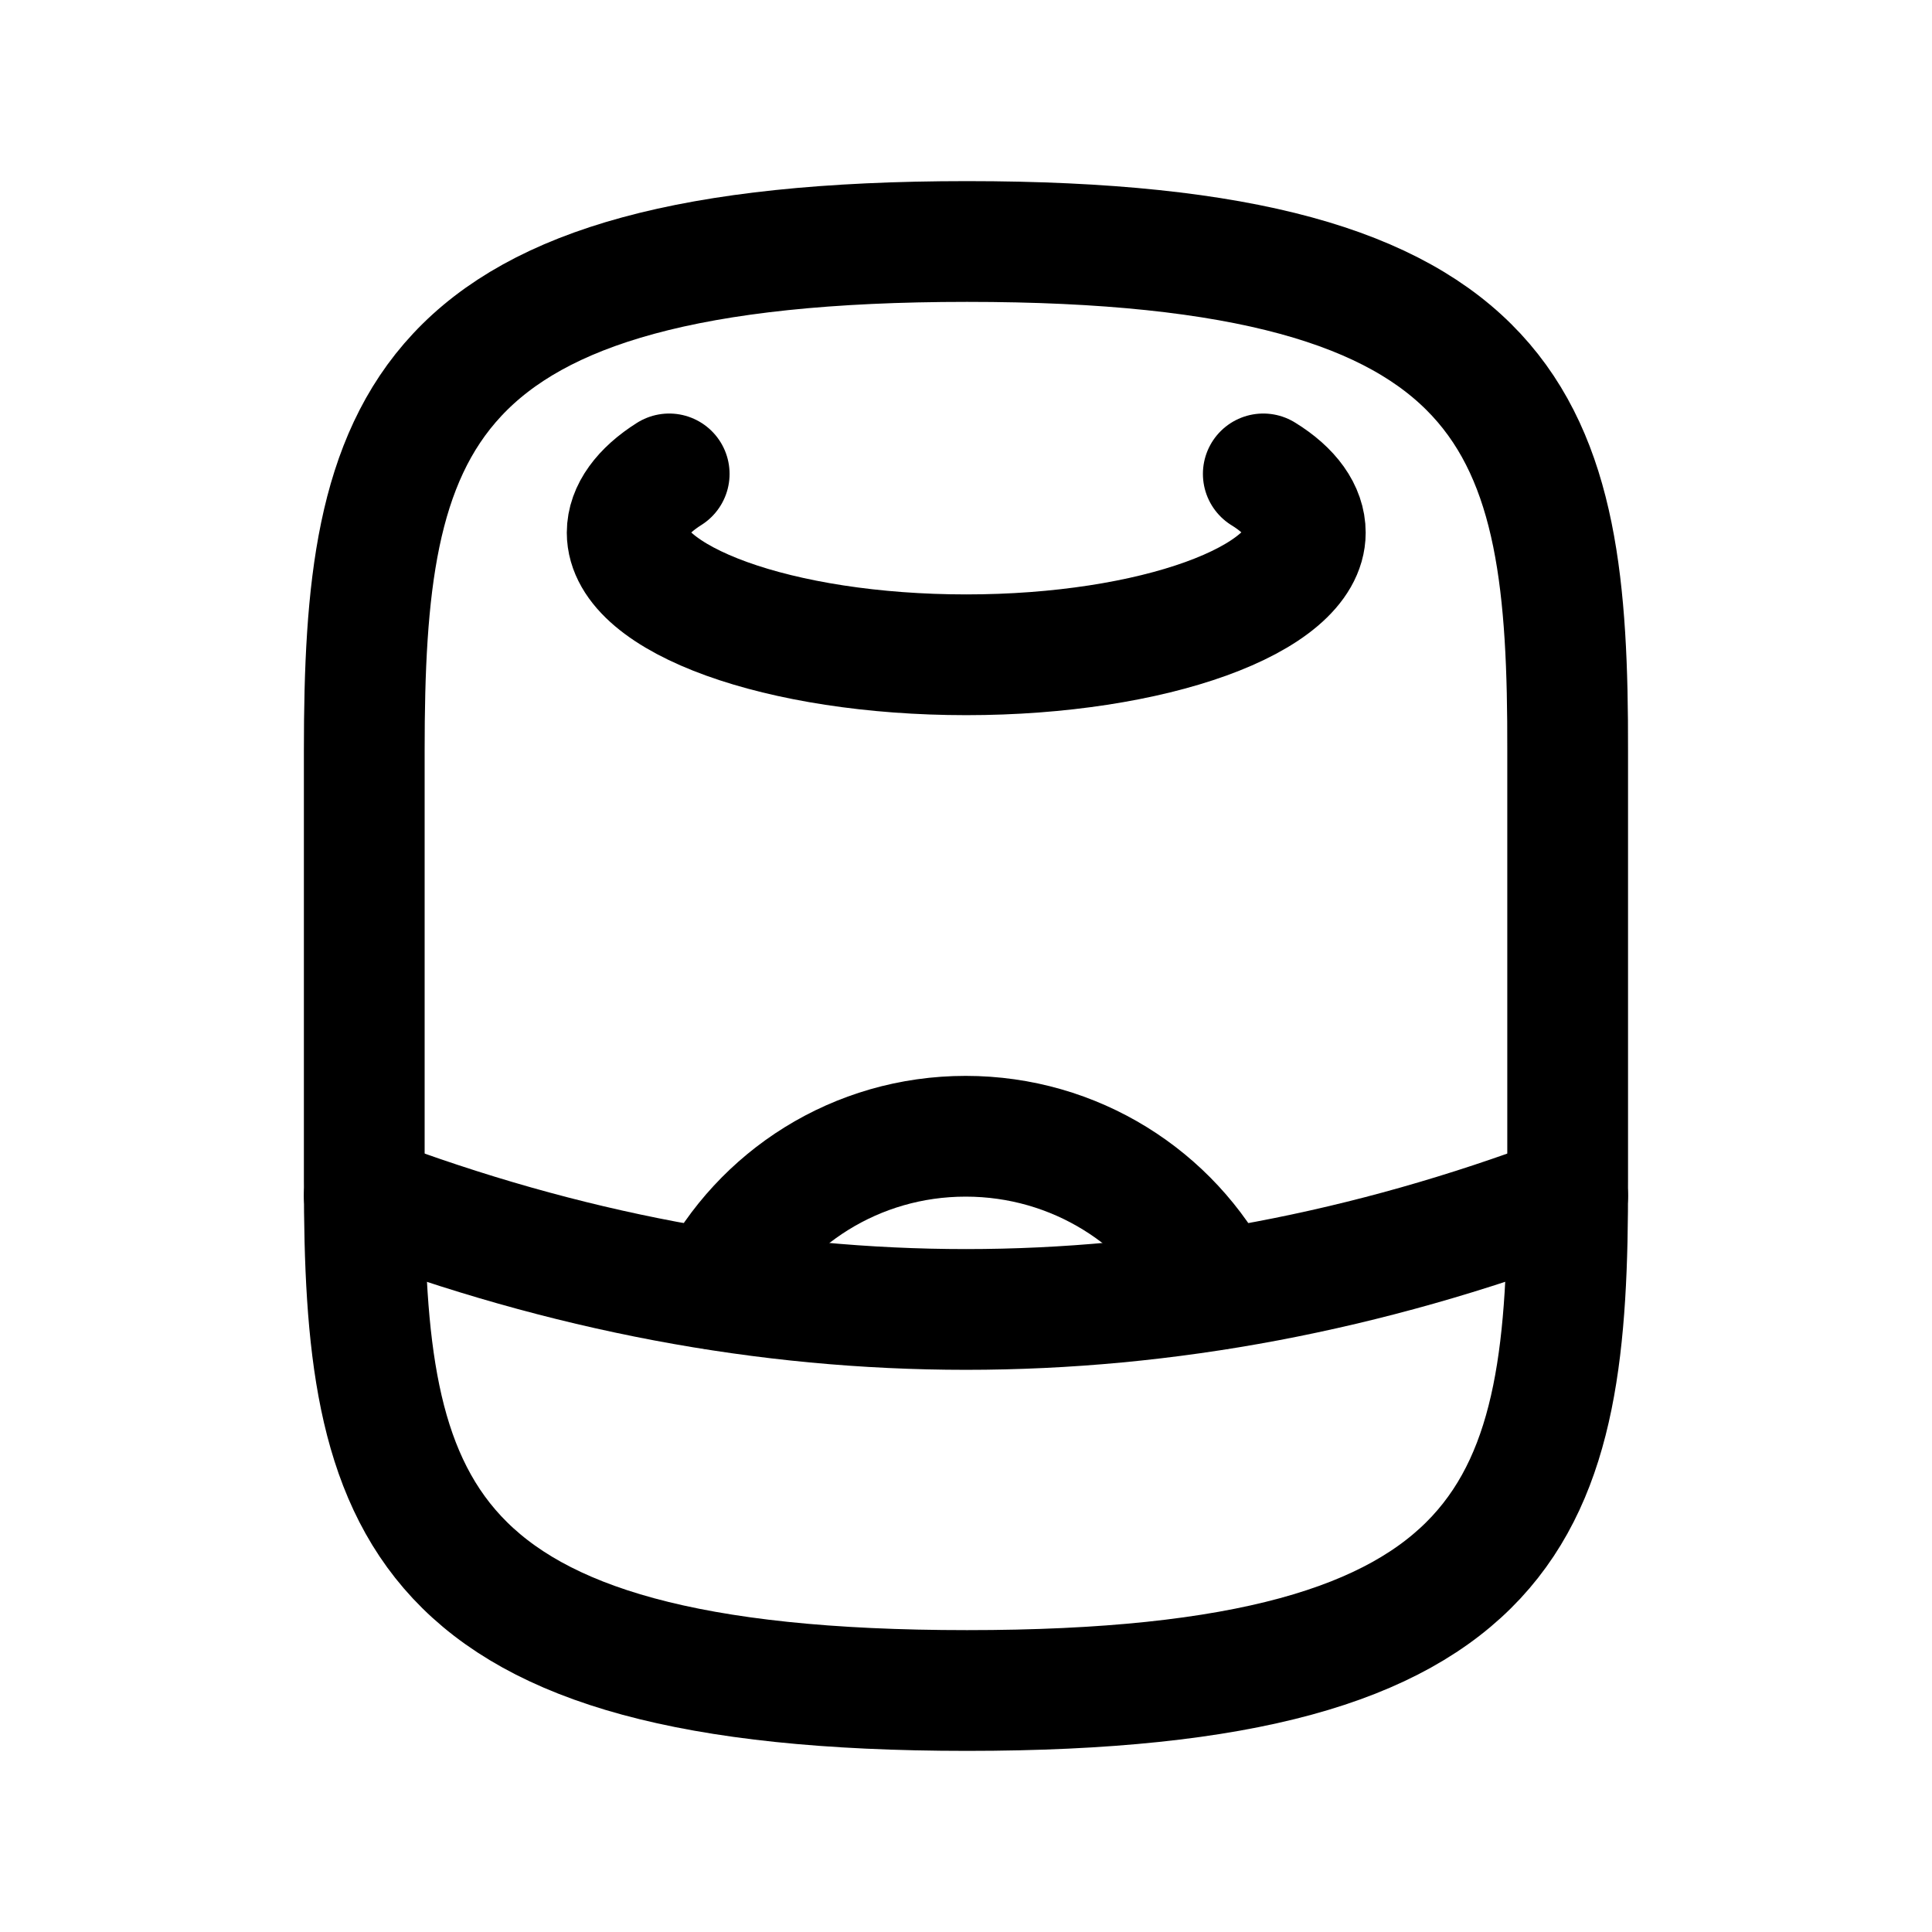 <svg width="24" height="24" viewBox="0 0 24 24" fill="none" xmlns="http://www.w3.org/2000/svg">
<path fill-rule="evenodd" clip-rule="evenodd" d="M4.525 9.327C4.525 5.304 5.11 3 12.013 3C18.925 3 19.483 5.304 19.474 9.327V14.673C19.483 18.696 18.925 21 12.013 21C5.101 21 4.525 18.696 4.525 14.673V9.327Z" stroke="black" stroke-width="1.5" stroke-linecap="round" stroke-linejoin="round"/>
<path d="M4.525 14.855C9.509 16.737 14.492 16.737 19.474 14.855" stroke="black" stroke-width="1.5" stroke-linecap="round" stroke-linejoin="round"/>
<path d="M8.313 5.887C7.98 6.097 7.791 6.353 7.791 6.617C7.791 7.448 9.681 8.134 12.003 8.134C14.325 8.134 16.215 7.448 16.215 6.617C16.215 6.353 16.035 6.097 15.693 5.887" stroke="black" stroke-width="1.5" stroke-linecap="round" stroke-linejoin="round"/>
<path d="M8.873 16.015C9.458 14.881 10.637 14.115 11.996 14.115C13.355 14.115 14.543 14.881 15.128 16.015" stroke="black" stroke-width="1.5" stroke-linecap="round" stroke-linejoin="round"/>
</svg>